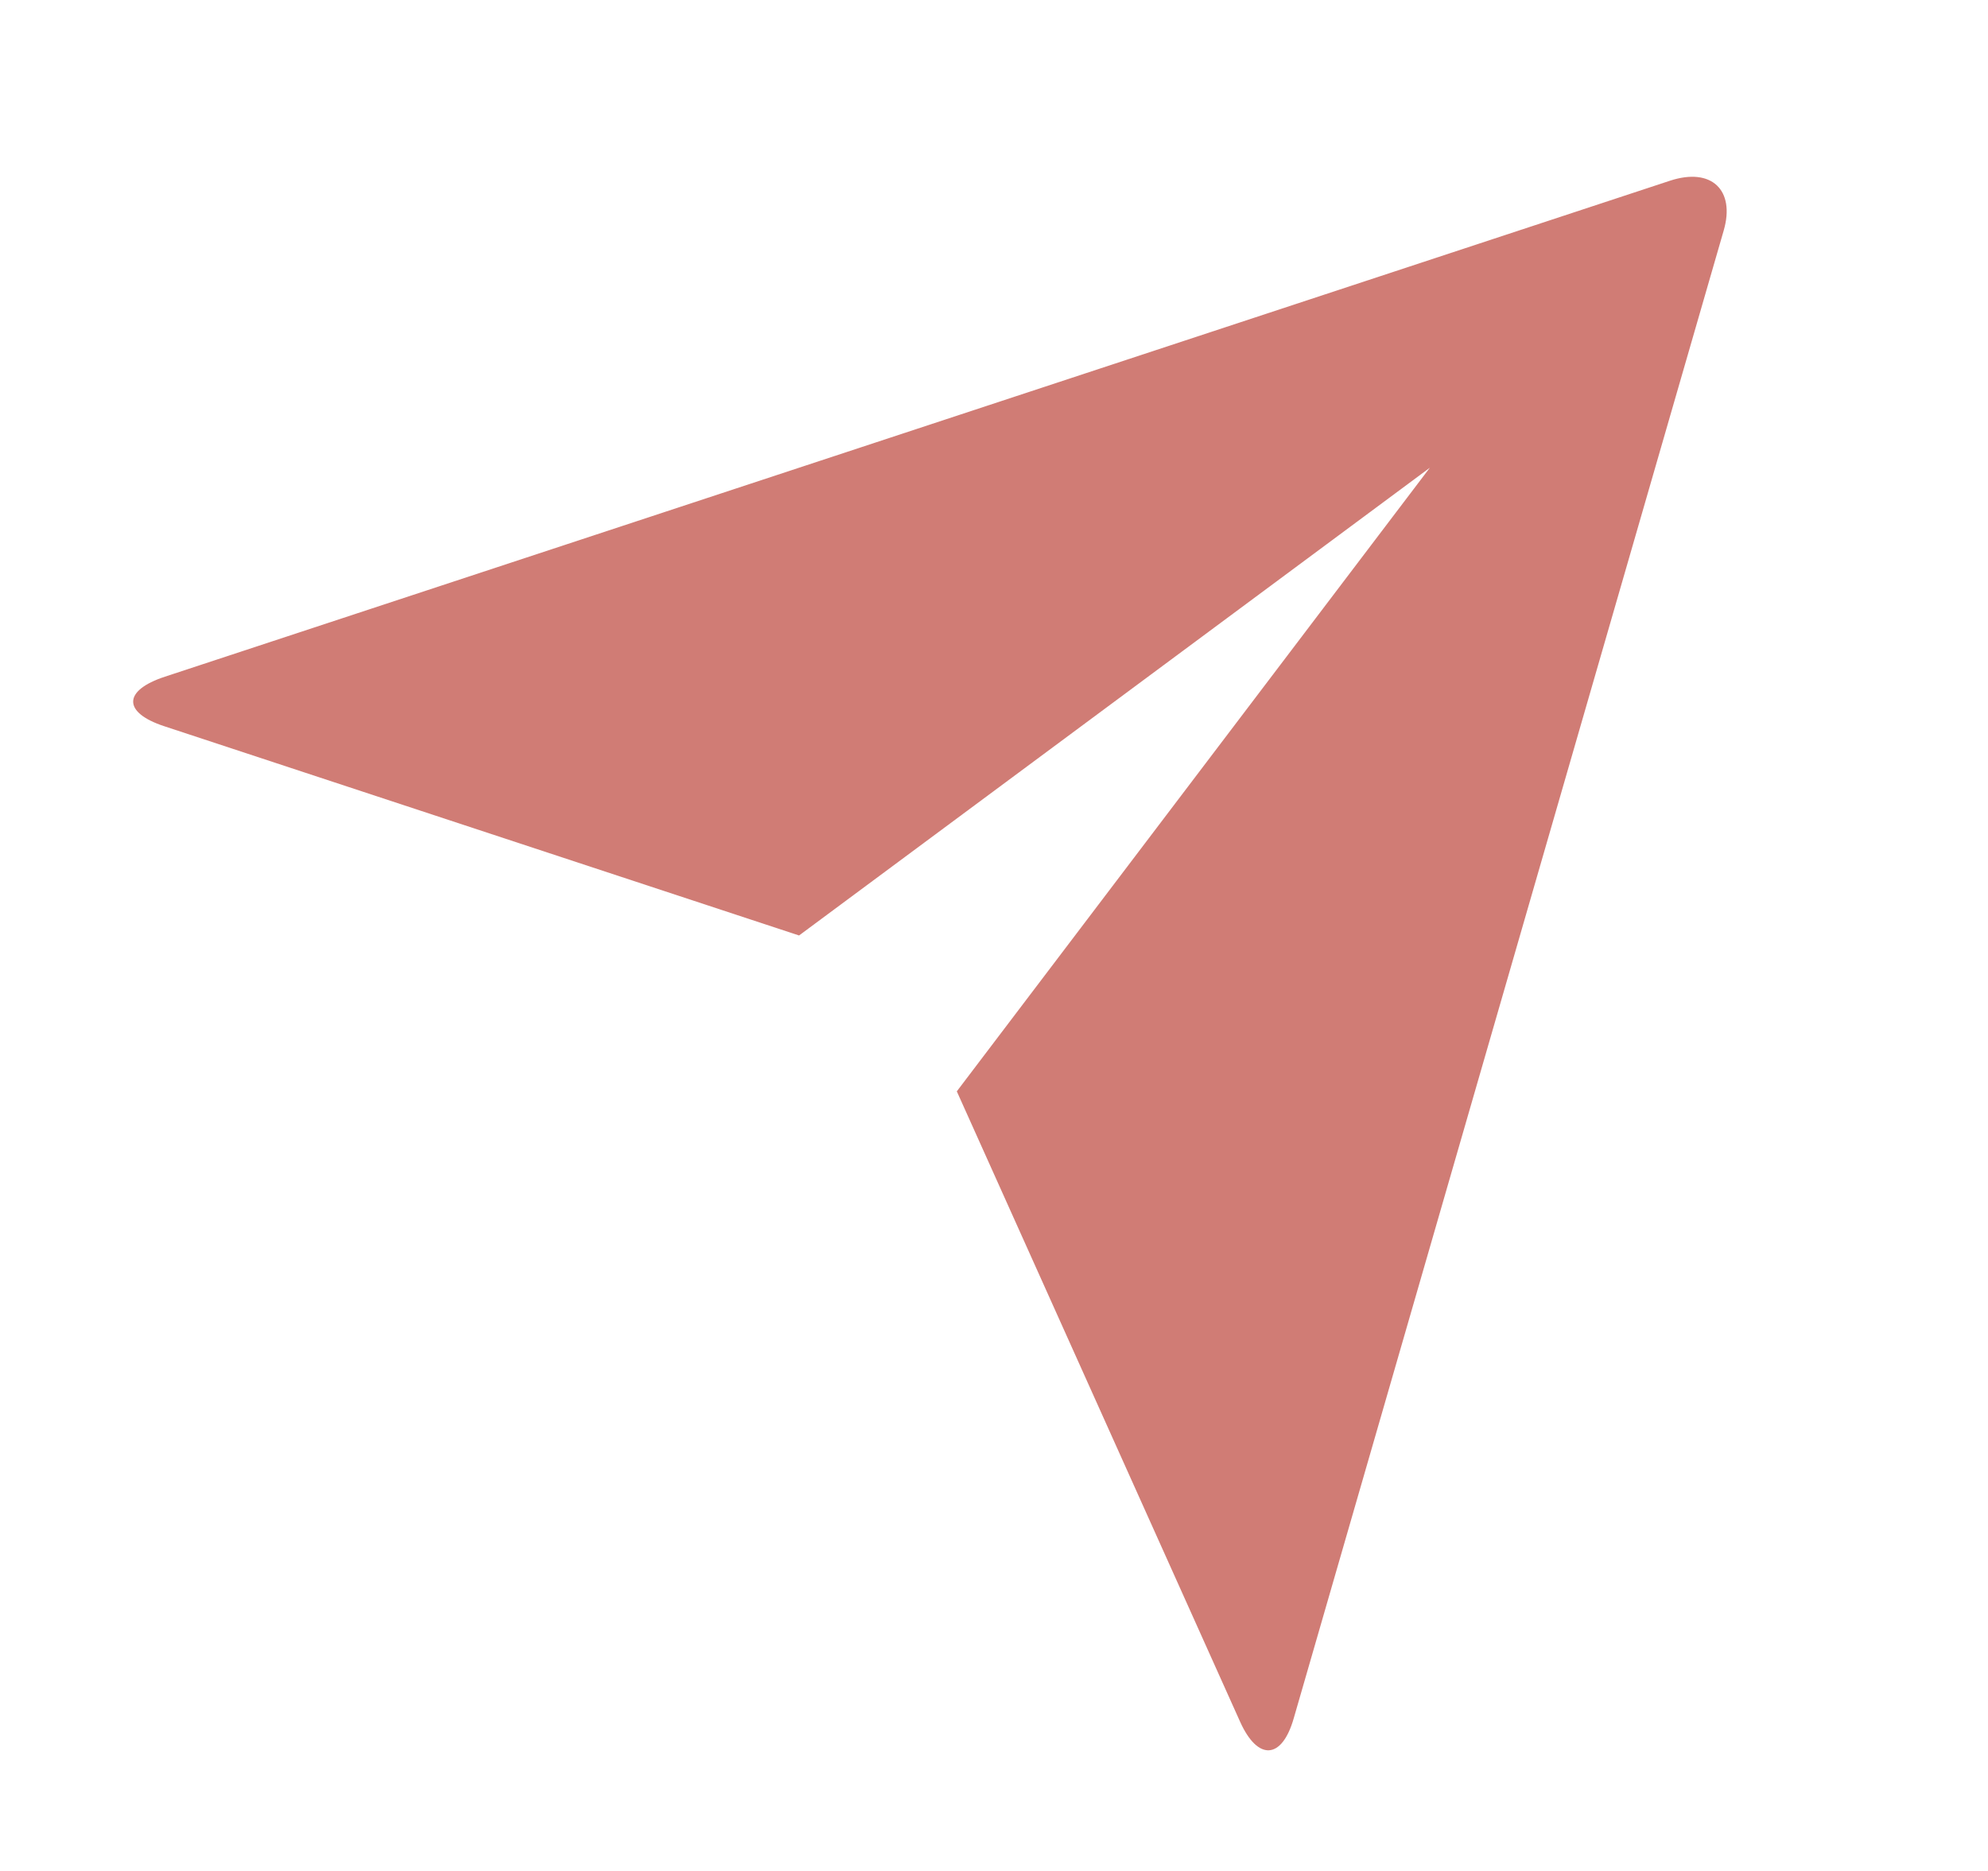 <svg width="17" height="16" viewBox="0 0 17 16" fill="none" xmlns="http://www.w3.org/2000/svg">
  <path d="M1.403 6.21C1.051 6.094 1.048 5.906 1.41 5.787L14.279 1.546C14.636 1.428 14.84 1.626 14.74 1.971L11.063 14.695C10.962 15.048 10.756 15.06 10.605 14.725L8.182 9.333L12.227 4L6.833 8L1.403 6.21Z" fill="#D07C75"/>
</svg>

